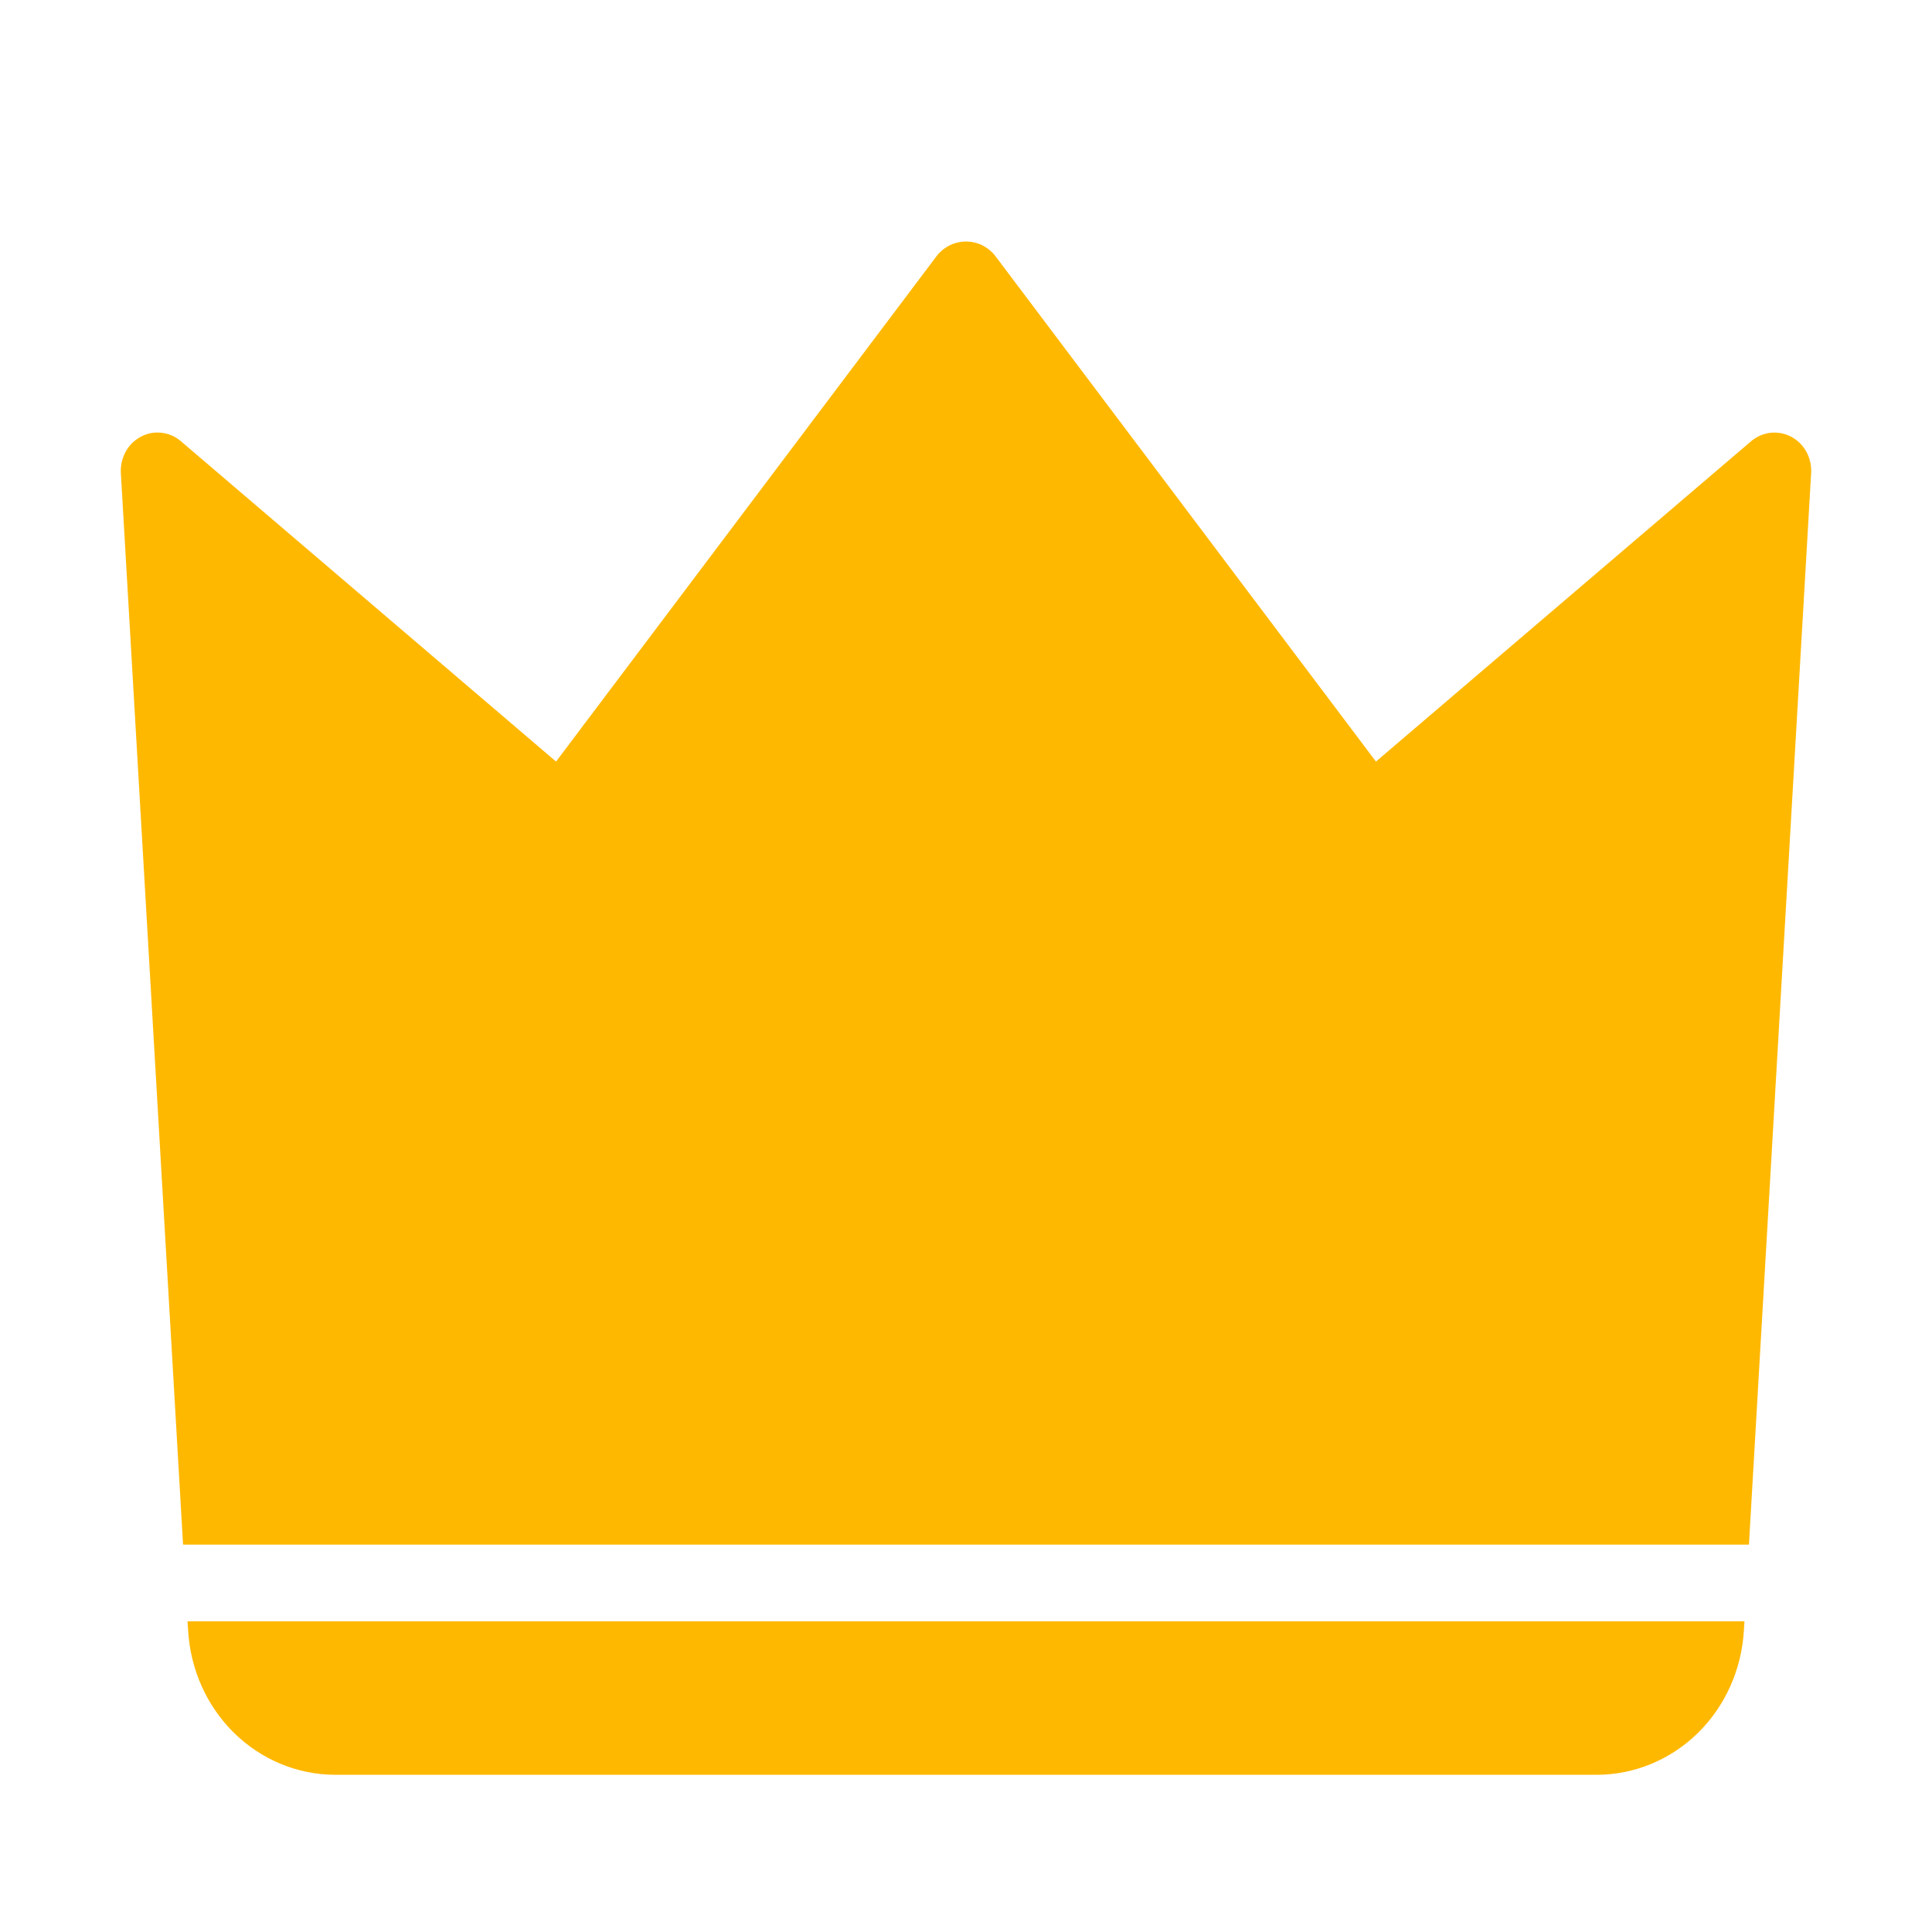 <svg width="16" height="16" viewBox="0 0 16 16" fill="none" xmlns="http://www.w3.org/2000/svg">
<path fill-rule="evenodd" clip-rule="evenodd" d="M14.663 3.584C14.722 3.578 14.781 3.589 14.834 3.617C14.887 3.645 14.931 3.689 14.96 3.742C14.989 3.796 15.003 3.857 14.999 3.919L14.484 12.792H1.516L1.001 3.919C0.997 3.857 1.011 3.796 1.04 3.742C1.069 3.688 1.113 3.645 1.166 3.617C1.219 3.588 1.278 3.577 1.337 3.584C1.396 3.59 1.452 3.615 1.498 3.654L4.605 6.307L7.761 2.115C7.79 2.079 7.827 2.05 7.868 2.03C7.91 2.01 7.955 2 8 2C8.045 2 8.09 2.01 8.132 2.03C8.173 2.05 8.21 2.079 8.239 2.115L11.395 6.307L14.502 3.654C14.548 3.615 14.604 3.591 14.663 3.584ZM1.553 13.427L1.558 13.504C1.577 13.827 1.713 14.13 1.939 14.352C2.165 14.573 2.463 14.697 2.773 14.698H13.227C13.537 14.697 13.835 14.573 14.061 14.352C14.287 14.13 14.423 13.827 14.442 13.504L14.447 13.427H1.553Z" fill="#FFB800"/>
</svg>
